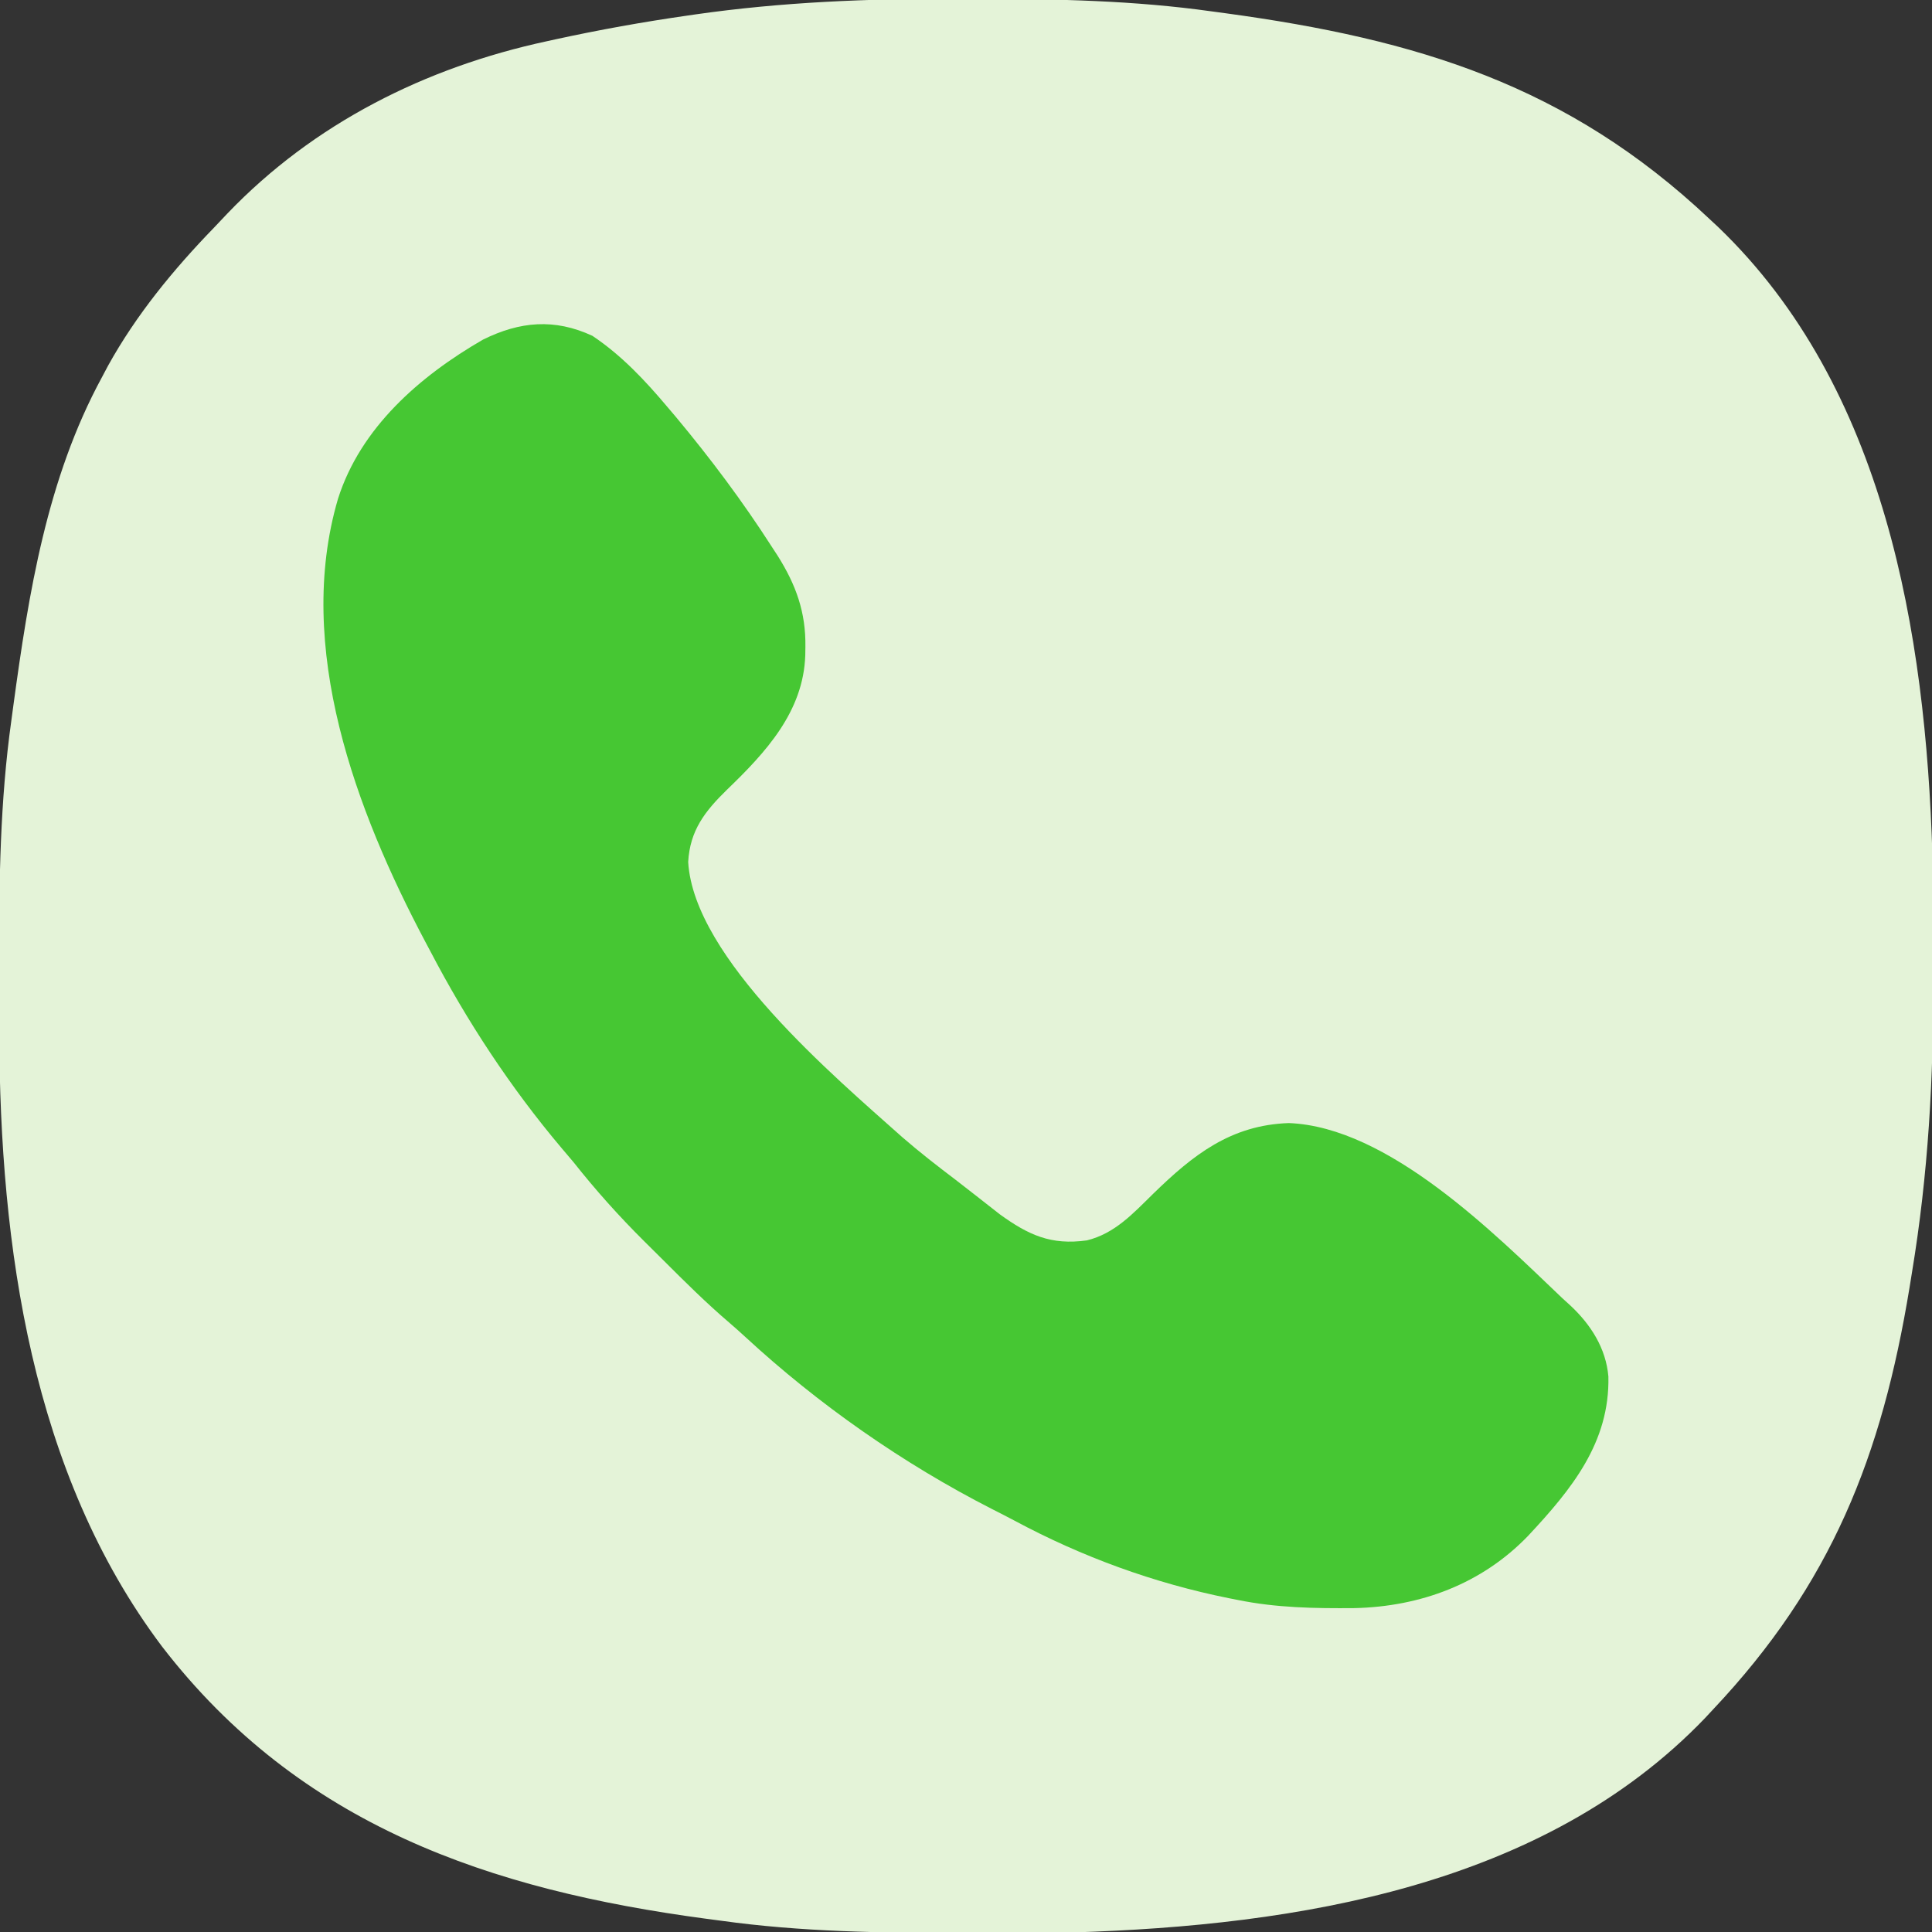 <?xml version="1.0" encoding="UTF-8"?>
<svg version="1.1" xmlns="http://www.w3.org/2000/svg" width="512" height="512">
<rect width="100%" height="100%" fill="#333333" stroke="none"/>
<path d="M0 0 C2.12 0.006 4.24 0.008 6.36 0.011 C26.909 0.048 47.202 0.459 67.586 3.318 C68.91 3.497 70.233 3.676 71.557 3.854 C122.106 10.752 161.997 22.874 199.586 58.318 C200.37 59.048 201.153 59.777 201.961 60.529 C246.202 103.032 256.873 167.973 258.694 226.798 C258.749 230.499 258.777 234.199 258.789 237.9 C258.792 238.576 258.795 239.253 258.798 239.949 C258.812 243.546 258.822 247.143 258.826 250.739 C258.83 253.633 258.844 256.526 258.867 259.42 C259.071 285.675 257.569 311.623 253.273 337.568 C253.064 338.865 252.854 340.163 252.639 341.499 C245.289 386.259 231.905 420.103 200.586 453.318 C199.856 454.102 199.127 454.886 198.375 455.693 C155.576 500.242 90.276 510.596 31.101 512.426 C27.527 512.481 23.954 512.508 20.379 512.521 C19.067 512.528 17.755 512.535 16.403 512.542 C12.193 512.562 7.983 512.567 3.773 512.568 C3.056 512.568 2.339 512.569 1.6 512.569 C-19.882 512.576 -41.096 512.293 -62.414 509.318 C-63.709 509.146 -65.003 508.975 -66.337 508.798 C-123.555 501.15 -173.897 484.106 -210.455 436.687 C-245.096 390.679 -253.414 330.592 -253.617 274.111 C-253.628 272.143 -253.628 272.143 -253.639 270.135 C-253.658 265.925 -253.663 261.716 -253.664 257.506 C-253.665 256.788 -253.665 256.071 -253.665 255.332 C-253.672 233.853 -253.4 212.633 -250.414 191.318 C-250.235 189.989 -250.056 188.66 -249.878 187.331 C-245.814 157.409 -240.954 127.087 -226.414 100.318 C-225.598 98.779 -225.598 98.779 -224.766 97.209 C-217.29 83.716 -207.462 71.76 -196.763 60.714 C-195.547 59.455 -194.348 58.179 -193.152 56.9 C-170.245 32.977 -140.587 18.162 -108.539 11.256 C-107.777 11.089 -107.016 10.921 -106.231 10.749 C-94.625 8.218 -82.984 6.131 -71.227 4.443 C-70.559 4.346 -69.89 4.248 -69.202 4.148 C-46.211 0.848 -23.205 -0.063 0 0 Z " fill="#E4F3D8" transform="translate(253.414,-0.318)"/>
<path d="M0 0 C7.769 5.201 14.015 11.883 20 19 C20.705 19.83 21.41 20.66 22.137 21.516 C31.294 32.498 39.835 43.905 47.562 55.938 C48.063 56.706 48.564 57.474 49.079 58.266 C53.949 65.997 56.577 73.257 56.438 82.438 C56.426 83.18 56.415 83.922 56.404 84.687 C55.9 99.604 45.961 110.363 35.625 120.312 C29.794 126.014 25.844 131.081 25.375 139.438 C26.887 164.93 64.174 196.356 82.147 212.391 C86.707 216.352 91.472 220.042 96.283 223.69 C98.041 225.031 99.782 226.393 101.52 227.762 C102.659 228.654 103.798 229.546 104.938 230.438 C105.937 231.22 106.936 232.002 107.965 232.809 C115.54 238.278 121.513 241.051 131.031 239.715 C138.454 237.9 143.297 232.559 148.581 227.384 C159.205 217.026 169.188 209.145 184.562 208.625 C210.907 209.664 238.829 237.675 257 255 C257.735 255.67 258.47 256.341 259.227 257.031 C264.585 262.047 268.599 268.312 269.238 275.785 C269.635 293.289 259.449 305.717 247.967 318.008 C235.699 330.748 219.451 336.779 201.898 337.168 C191.435 337.256 181.291 337.096 171 335 C170.261 334.855 169.521 334.709 168.759 334.56 C148.859 330.561 129.799 323.61 111.914 314.018 C109.903 312.948 107.876 311.916 105.844 310.887 C82.334 298.882 59.88 283.187 40.477 265.266 C39.13 264.034 37.776 262.809 36.387 261.626 C30.227 256.367 24.506 250.692 18.782 244.968 C17.075 243.262 15.359 241.565 13.643 239.867 C6.973 233.231 0.845 226.386 -5 219 C-6.048 217.752 -7.1 216.508 -8.16 215.27 C-21.674 199.272 -33.31 181.559 -43 163 C-43.426 162.2 -43.852 161.4 -44.291 160.575 C-62.637 125.963 -78.982 82.557 -67.428 43.188 C-61.429 24.301 -45.764 10.68 -29 1 C-19.242 -3.825 -10.058 -4.672 0 0 Z " fill="#46C733" transform="translate(157,89)"/>
</svg>
